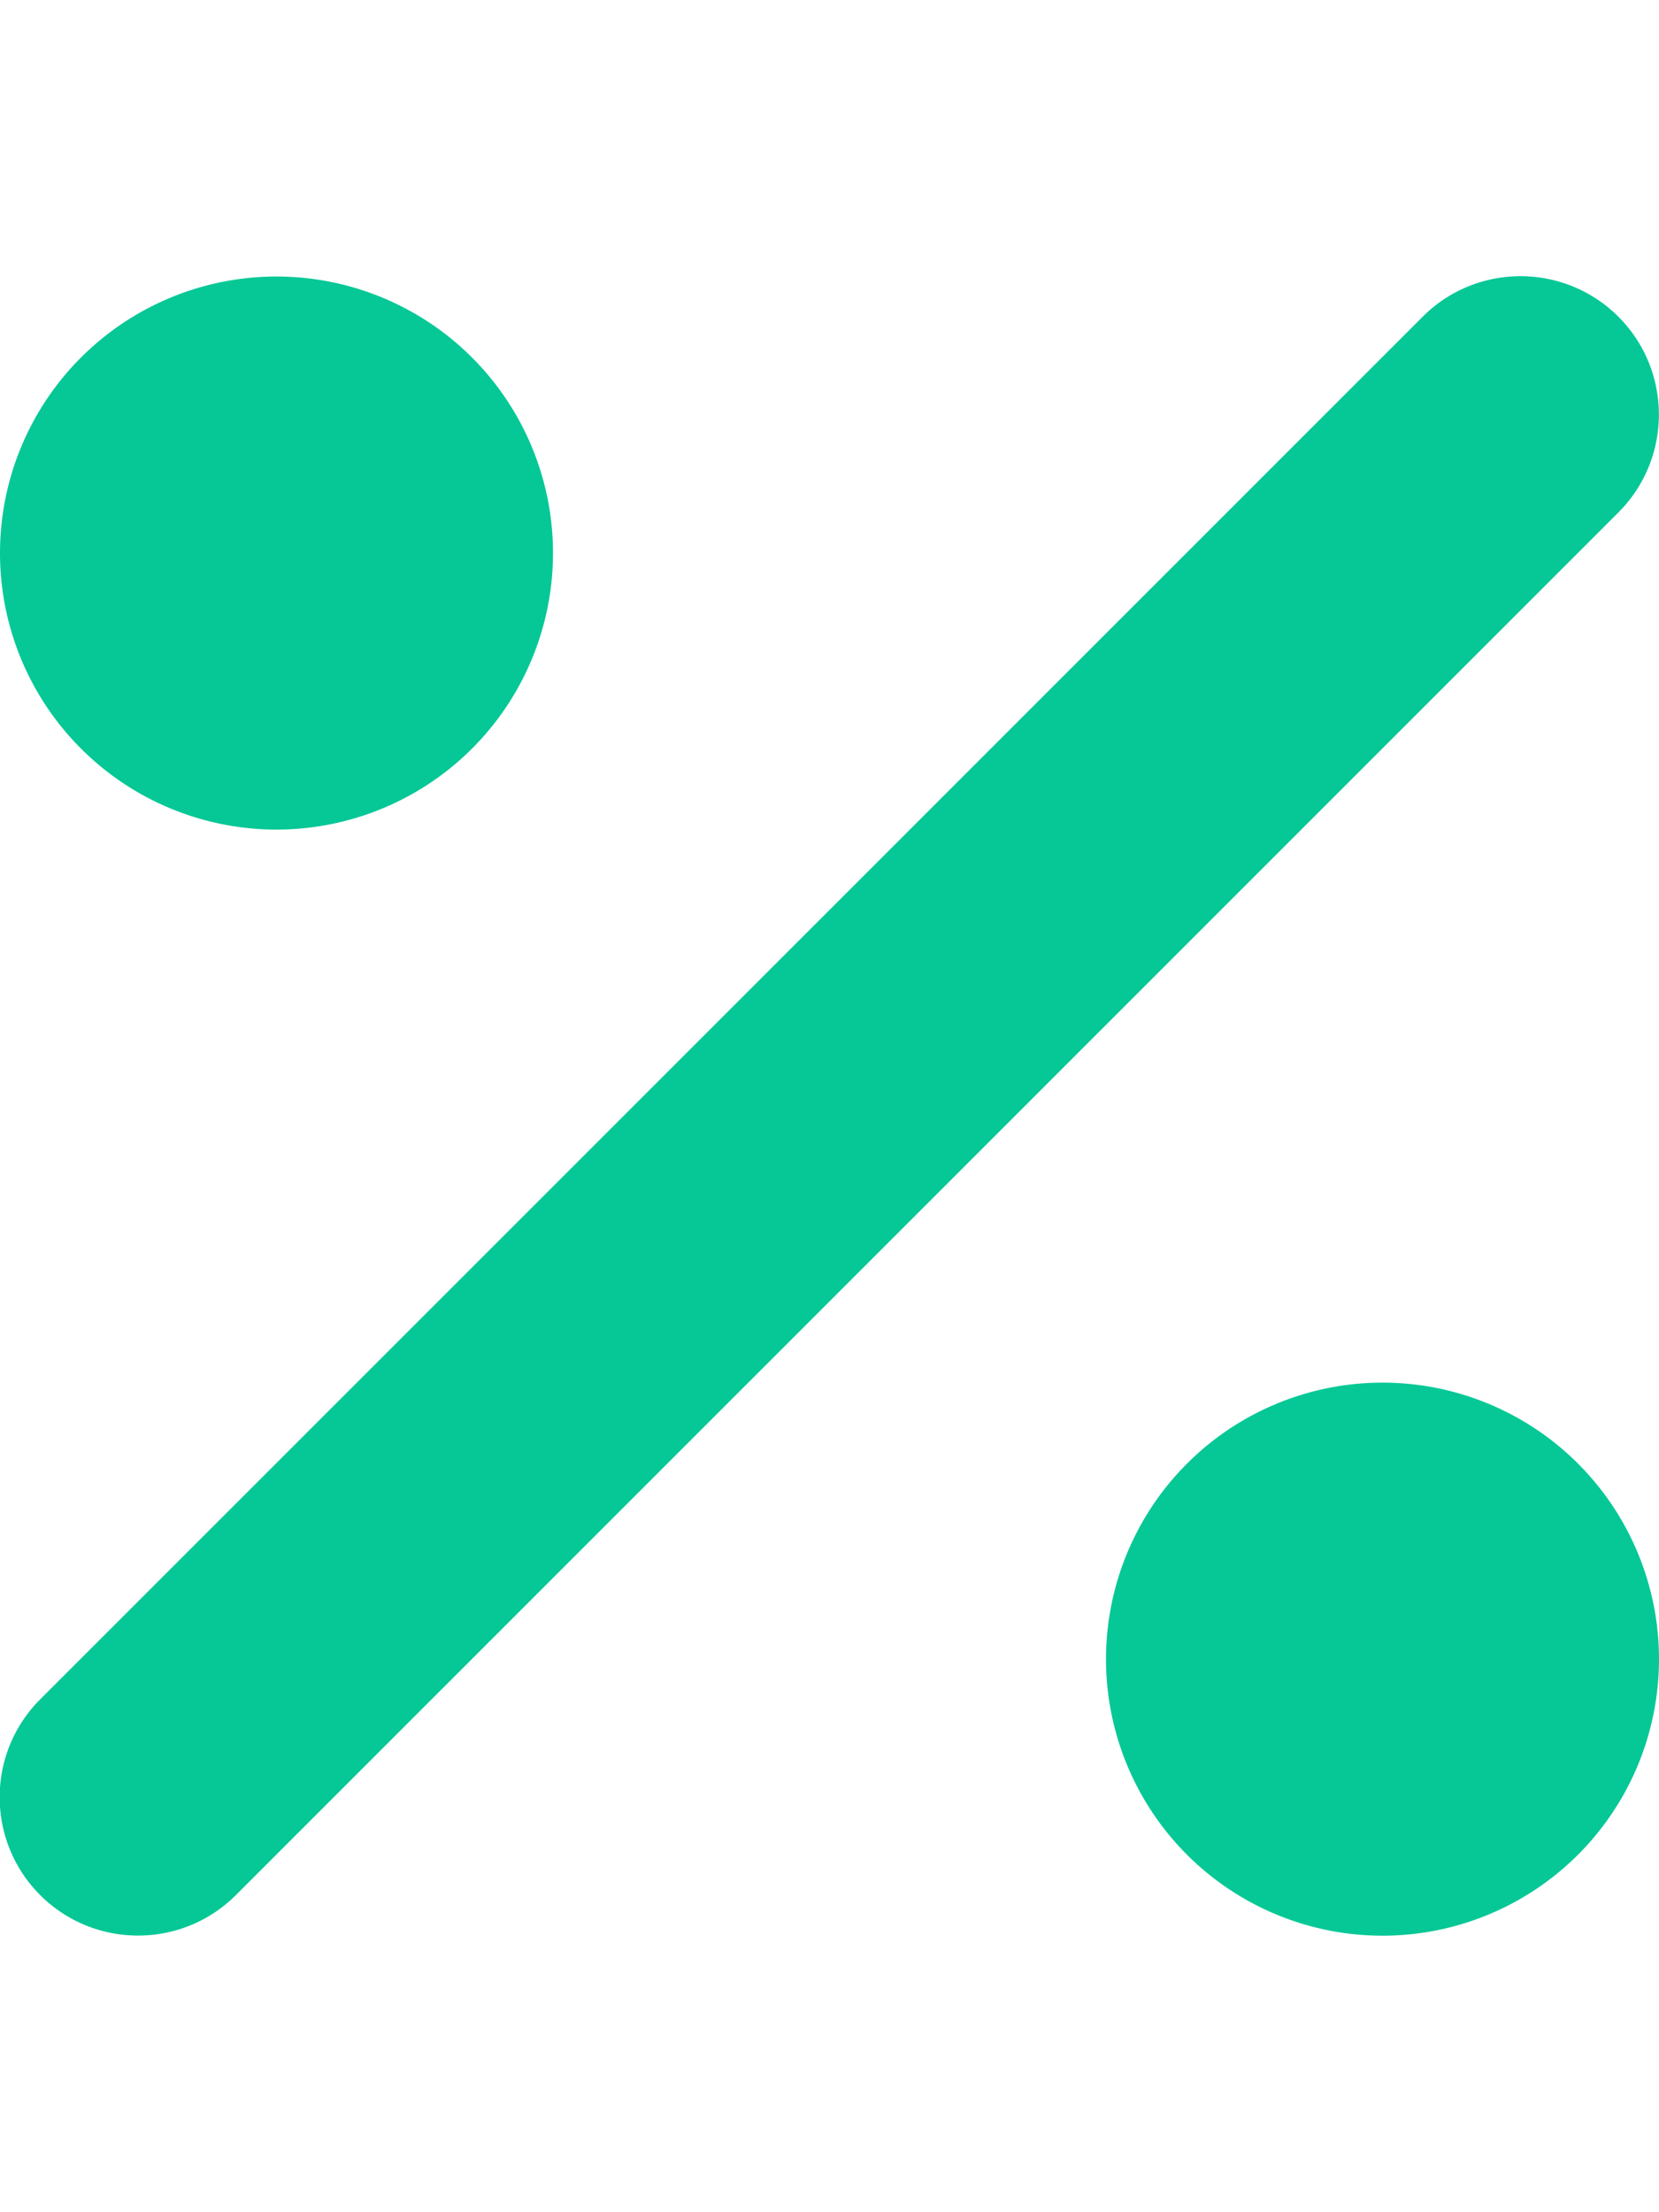 <svg xmlns="http://www.w3.org/2000/svg" viewBox="0 0 384 512"><path d="M374.6 118.6c12.5-12.5 12.5-32.8 0-45.3s-32.8-12.5-45.3 0l-320 320c-12.5 12.5-12.5 32.8 0 45.3s32.8 12.5 45.3 0l320-320zM128 128A64 64 0 1 0 0 128a64 64 0 1 0 128 0zM384 384a64 64 0 1 0 -128 0 64 64 0 1 0 128 0z" fill="#05c896" /></svg>